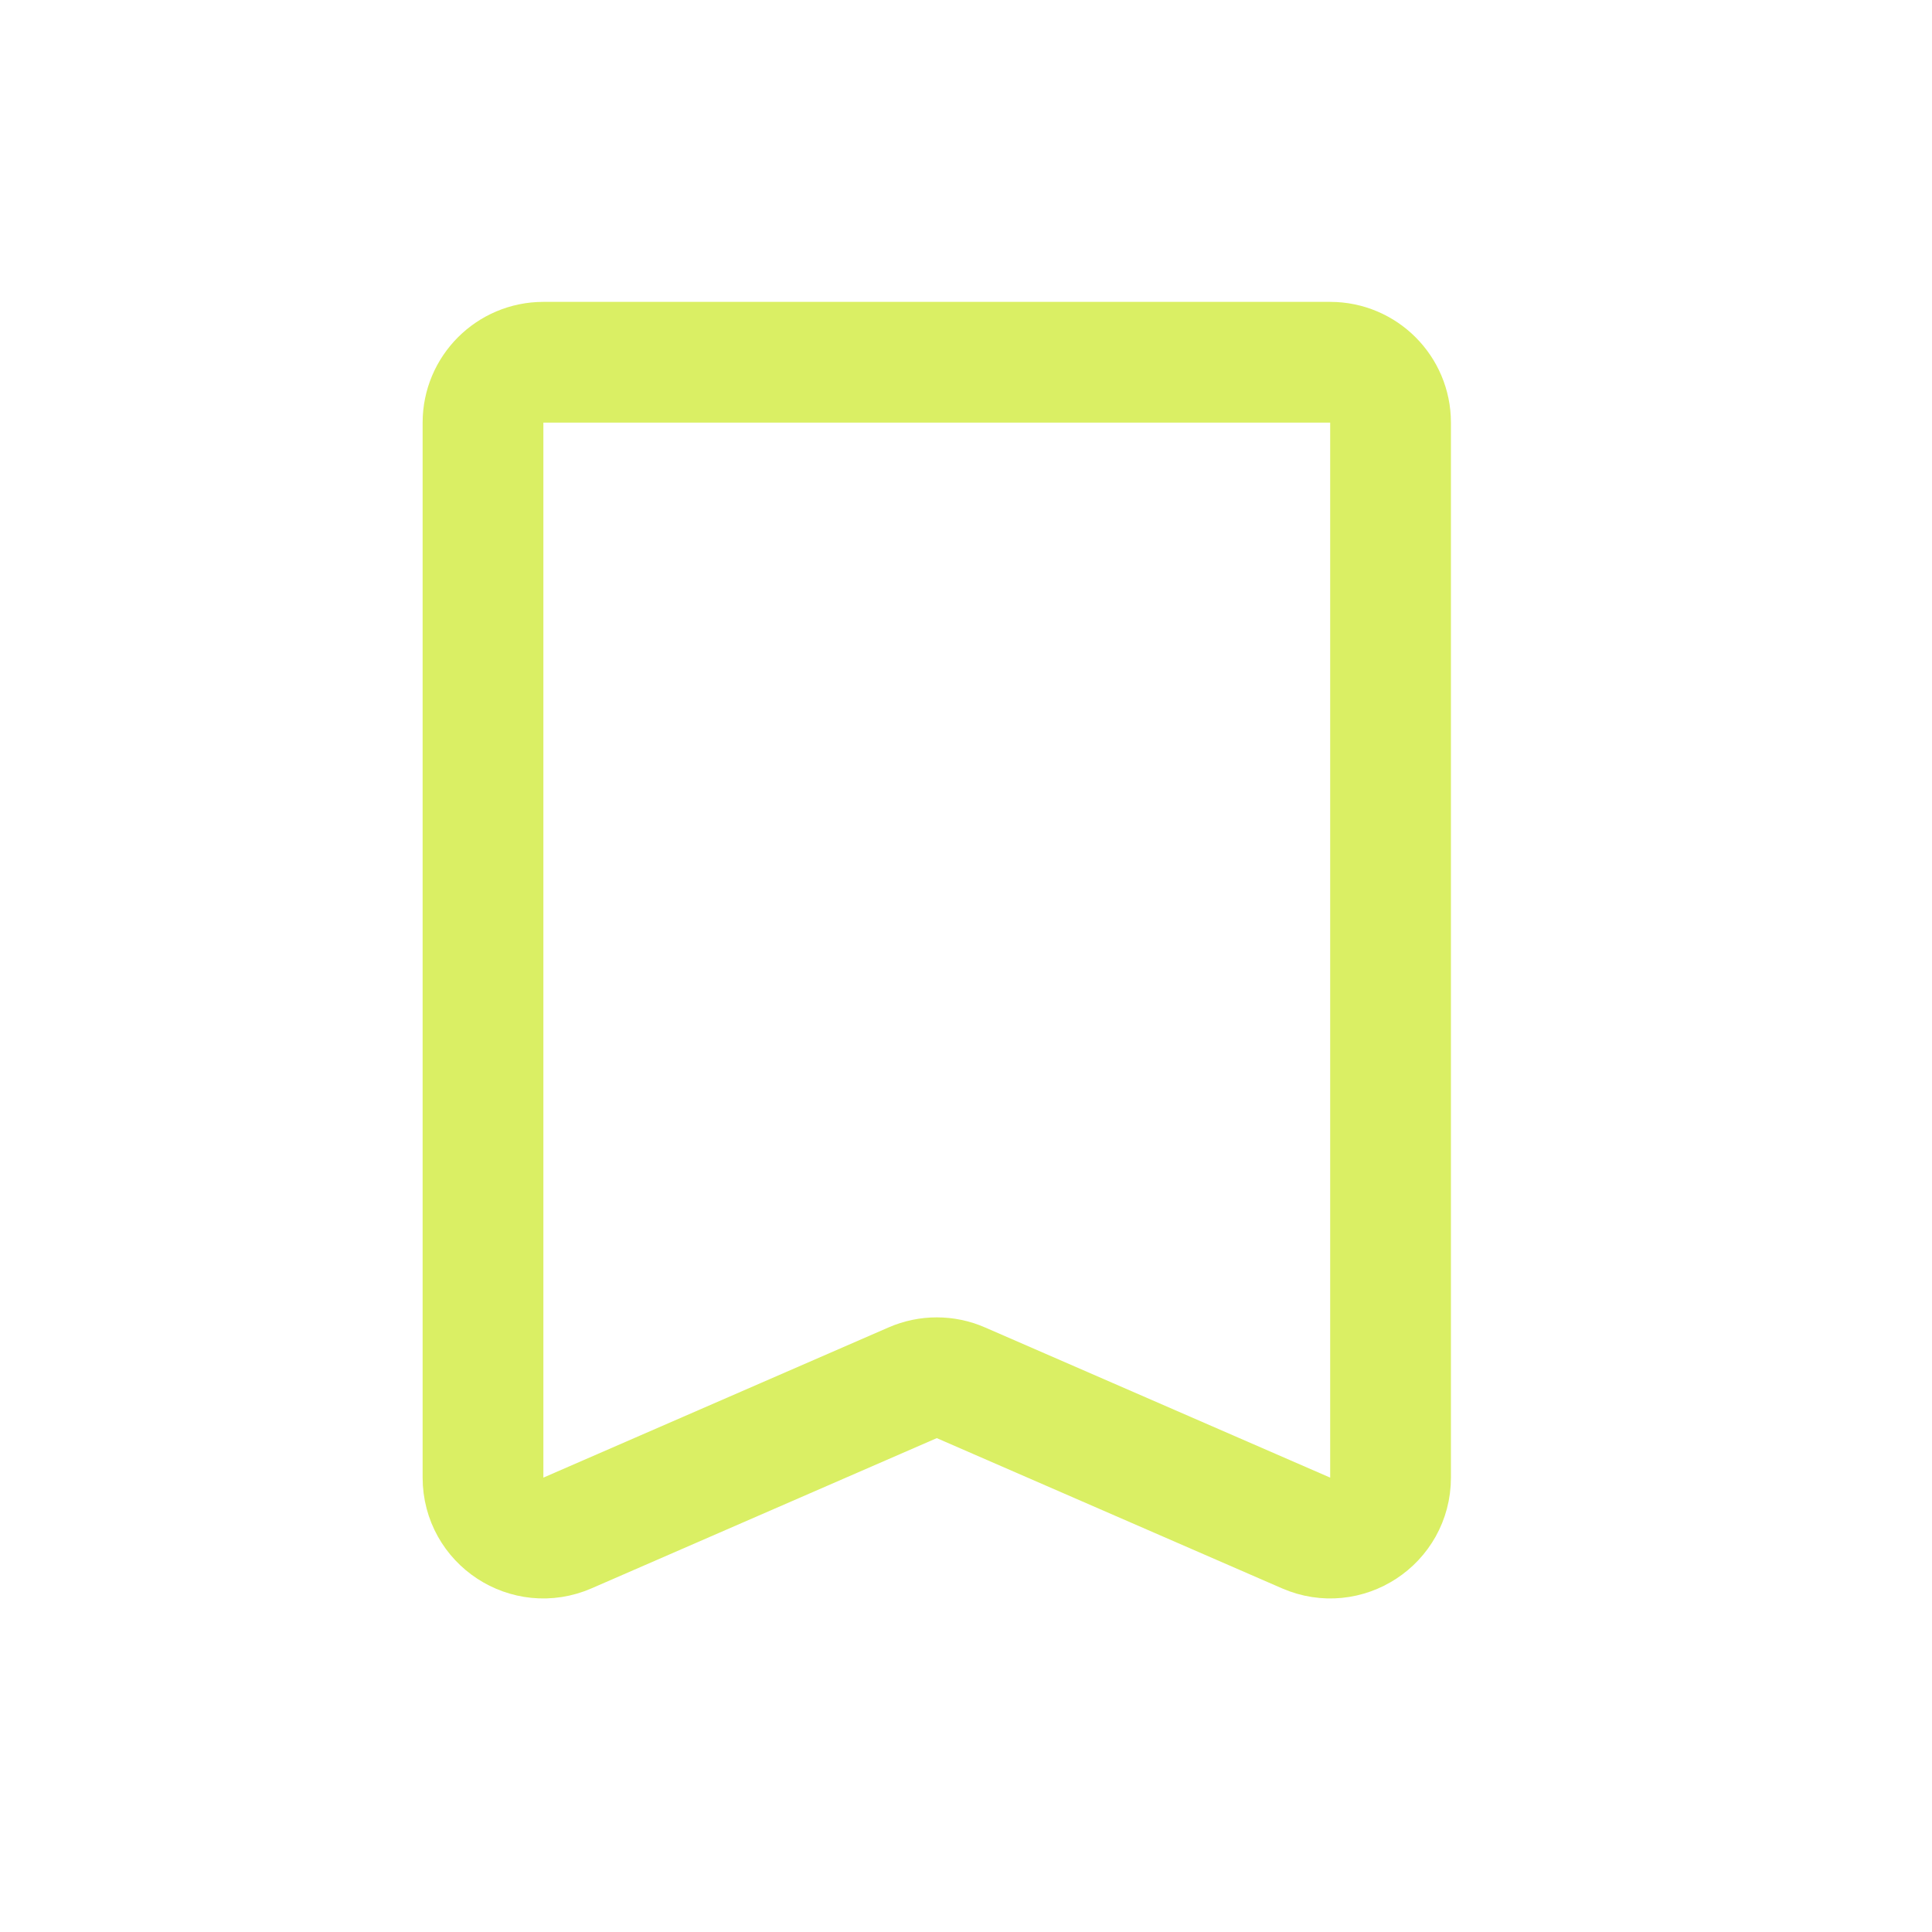 <svg width="32" height="32" viewBox="0 0 32 32" fill="none" xmlns="http://www.w3.org/2000/svg">
<g clip-path="url(#clip0_6103_6737)">
<path d="M8 7C8 6.448 8.448 6 9 6H22.032C22.584 6 23.032 6.448 23.032 7V24.474C23.032 25.195 22.293 25.679 21.633 25.391L15.915 22.903C15.661 22.792 15.371 22.792 15.117 22.903L9.399 25.391C8.739 25.679 8 25.195 8 24.474V7Z" stroke="#DAEF64" stroke-width="2"/>
</g>
<defs>
<clipPath id="clip0_6103_6737">
<rect width="32" height="32" fill="white"/>
</clipPath>
</defs>
</svg>
